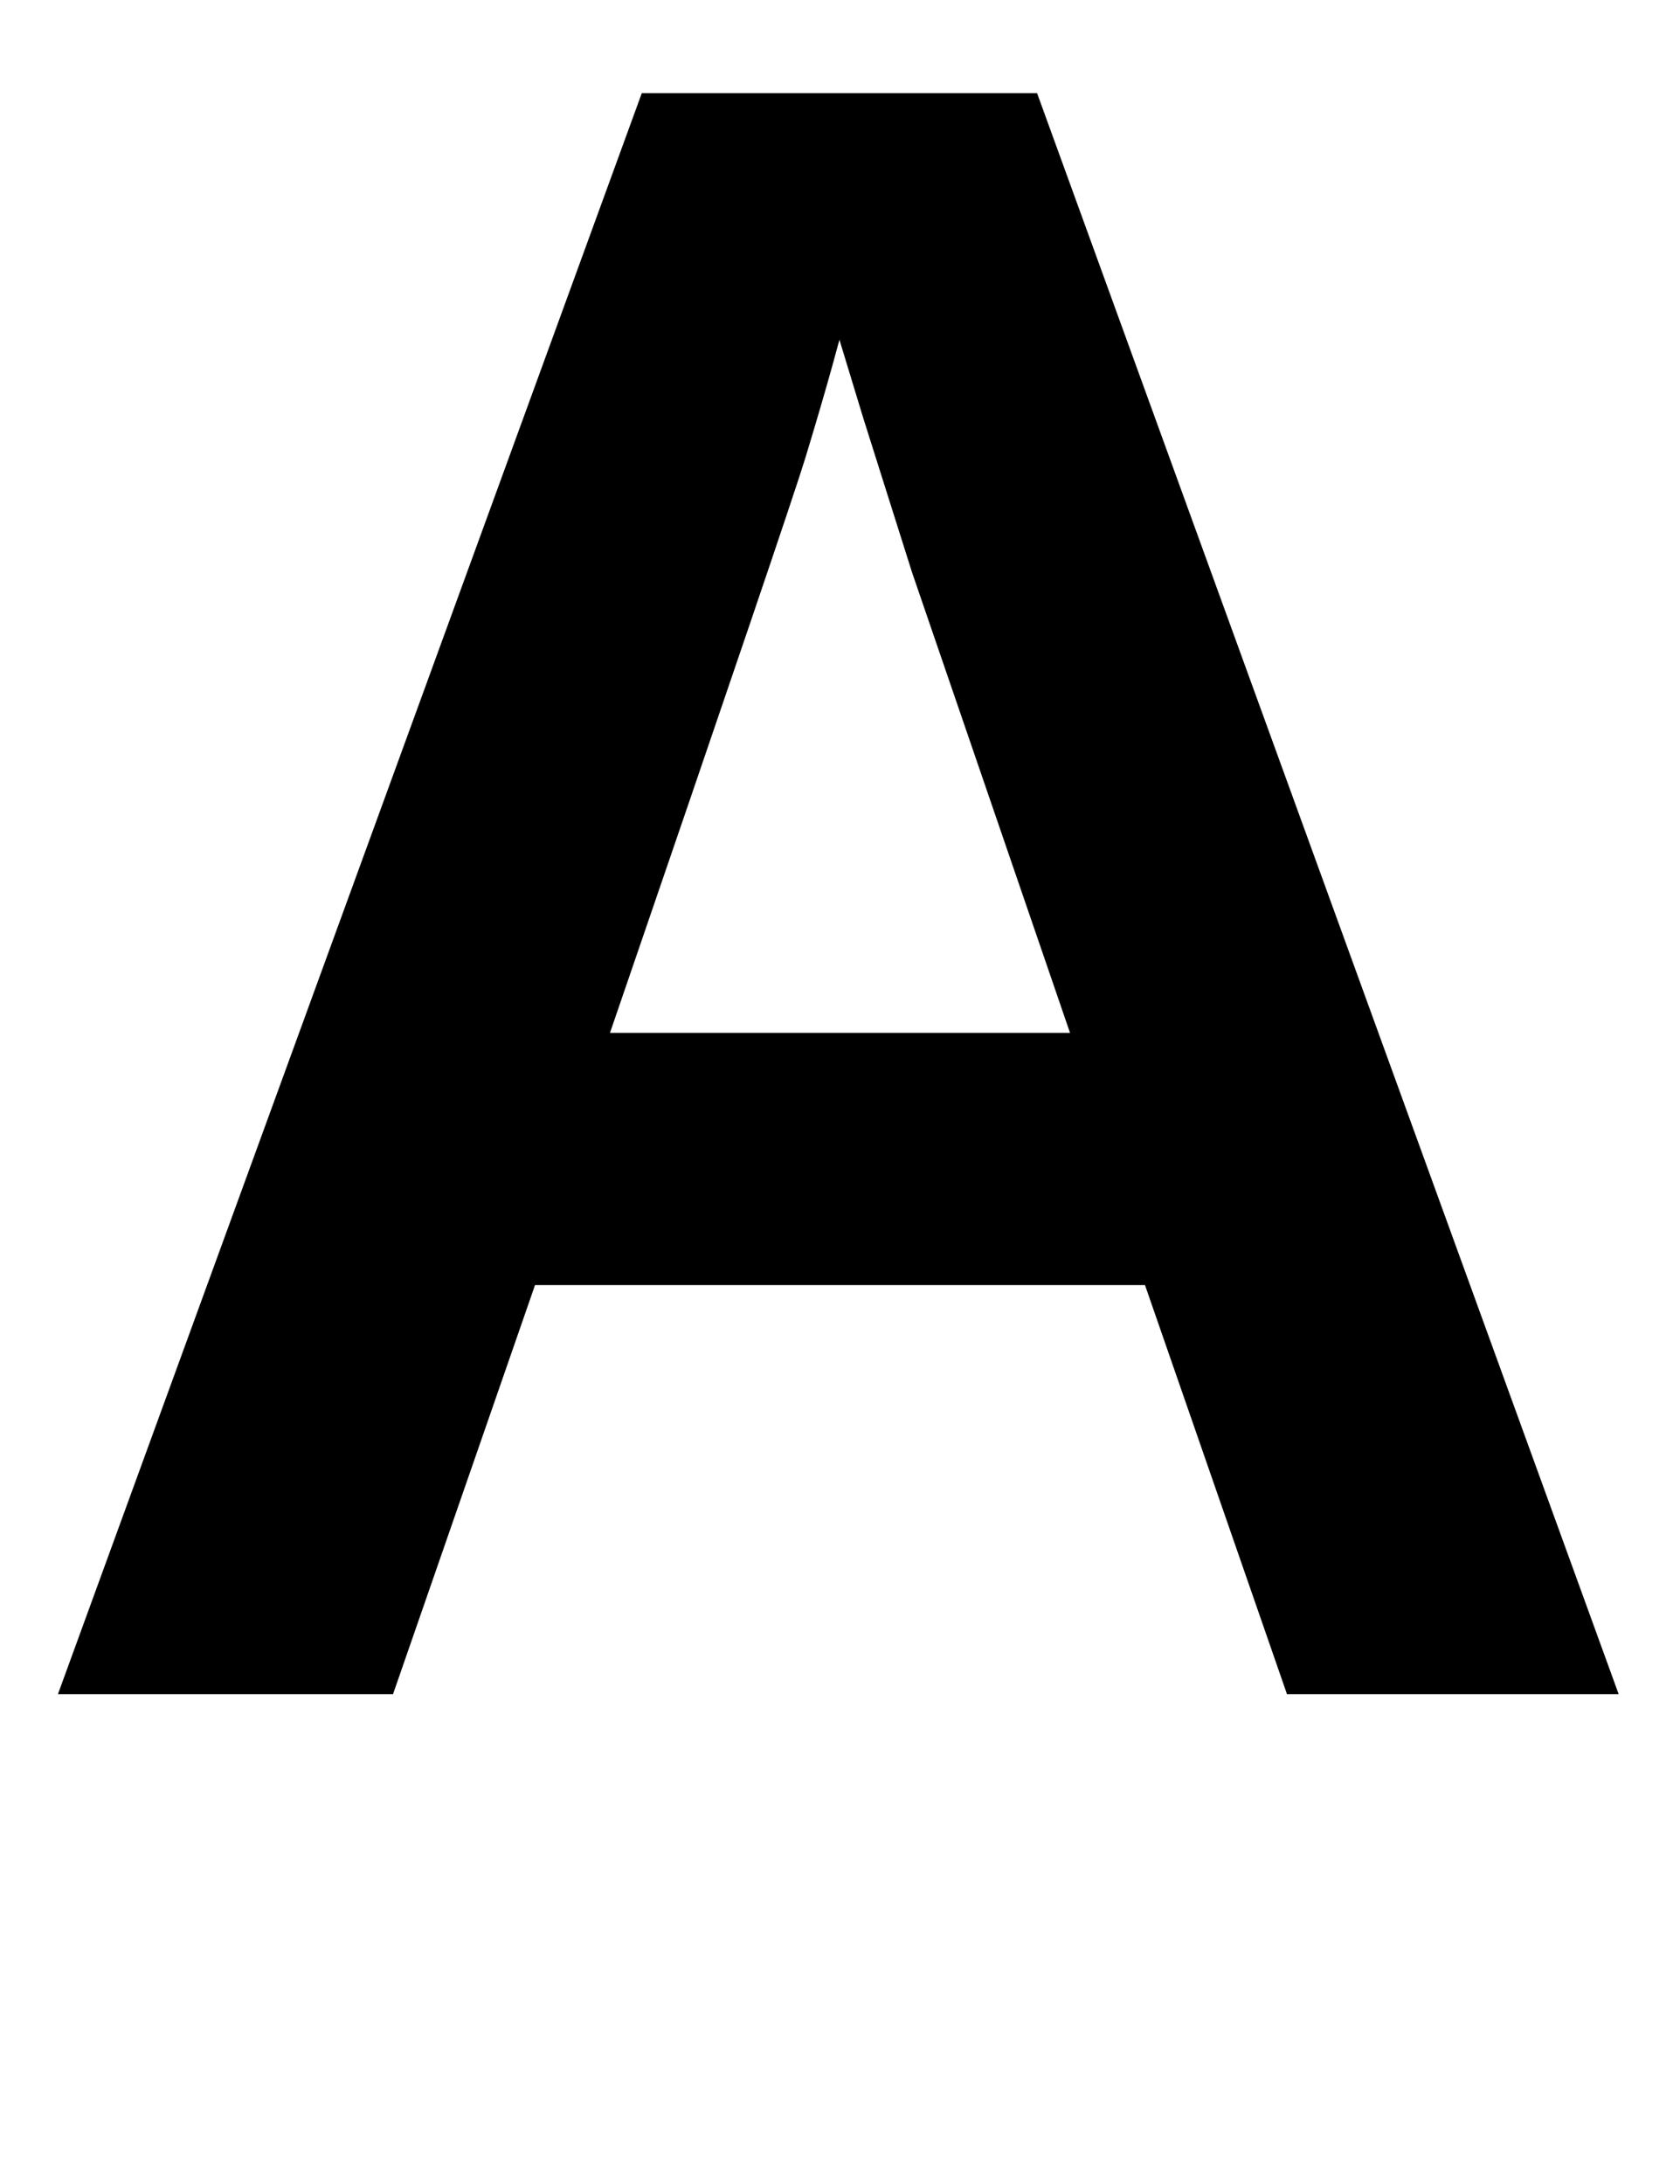 <svg xmlns="http://www.w3.org/2000/svg" viewBox="0 -1491 1479 1922">
    <g transform="scale(1, -1)">
        <path d="M1133 0 1008 360H471L346 0H51L565 1409H913L1425 0ZM739 1192 733 1170Q723 1134 709.0 1088.0Q695 1042 537 582H942L803 987L760 1123Z"/>
    </g>
</svg>
